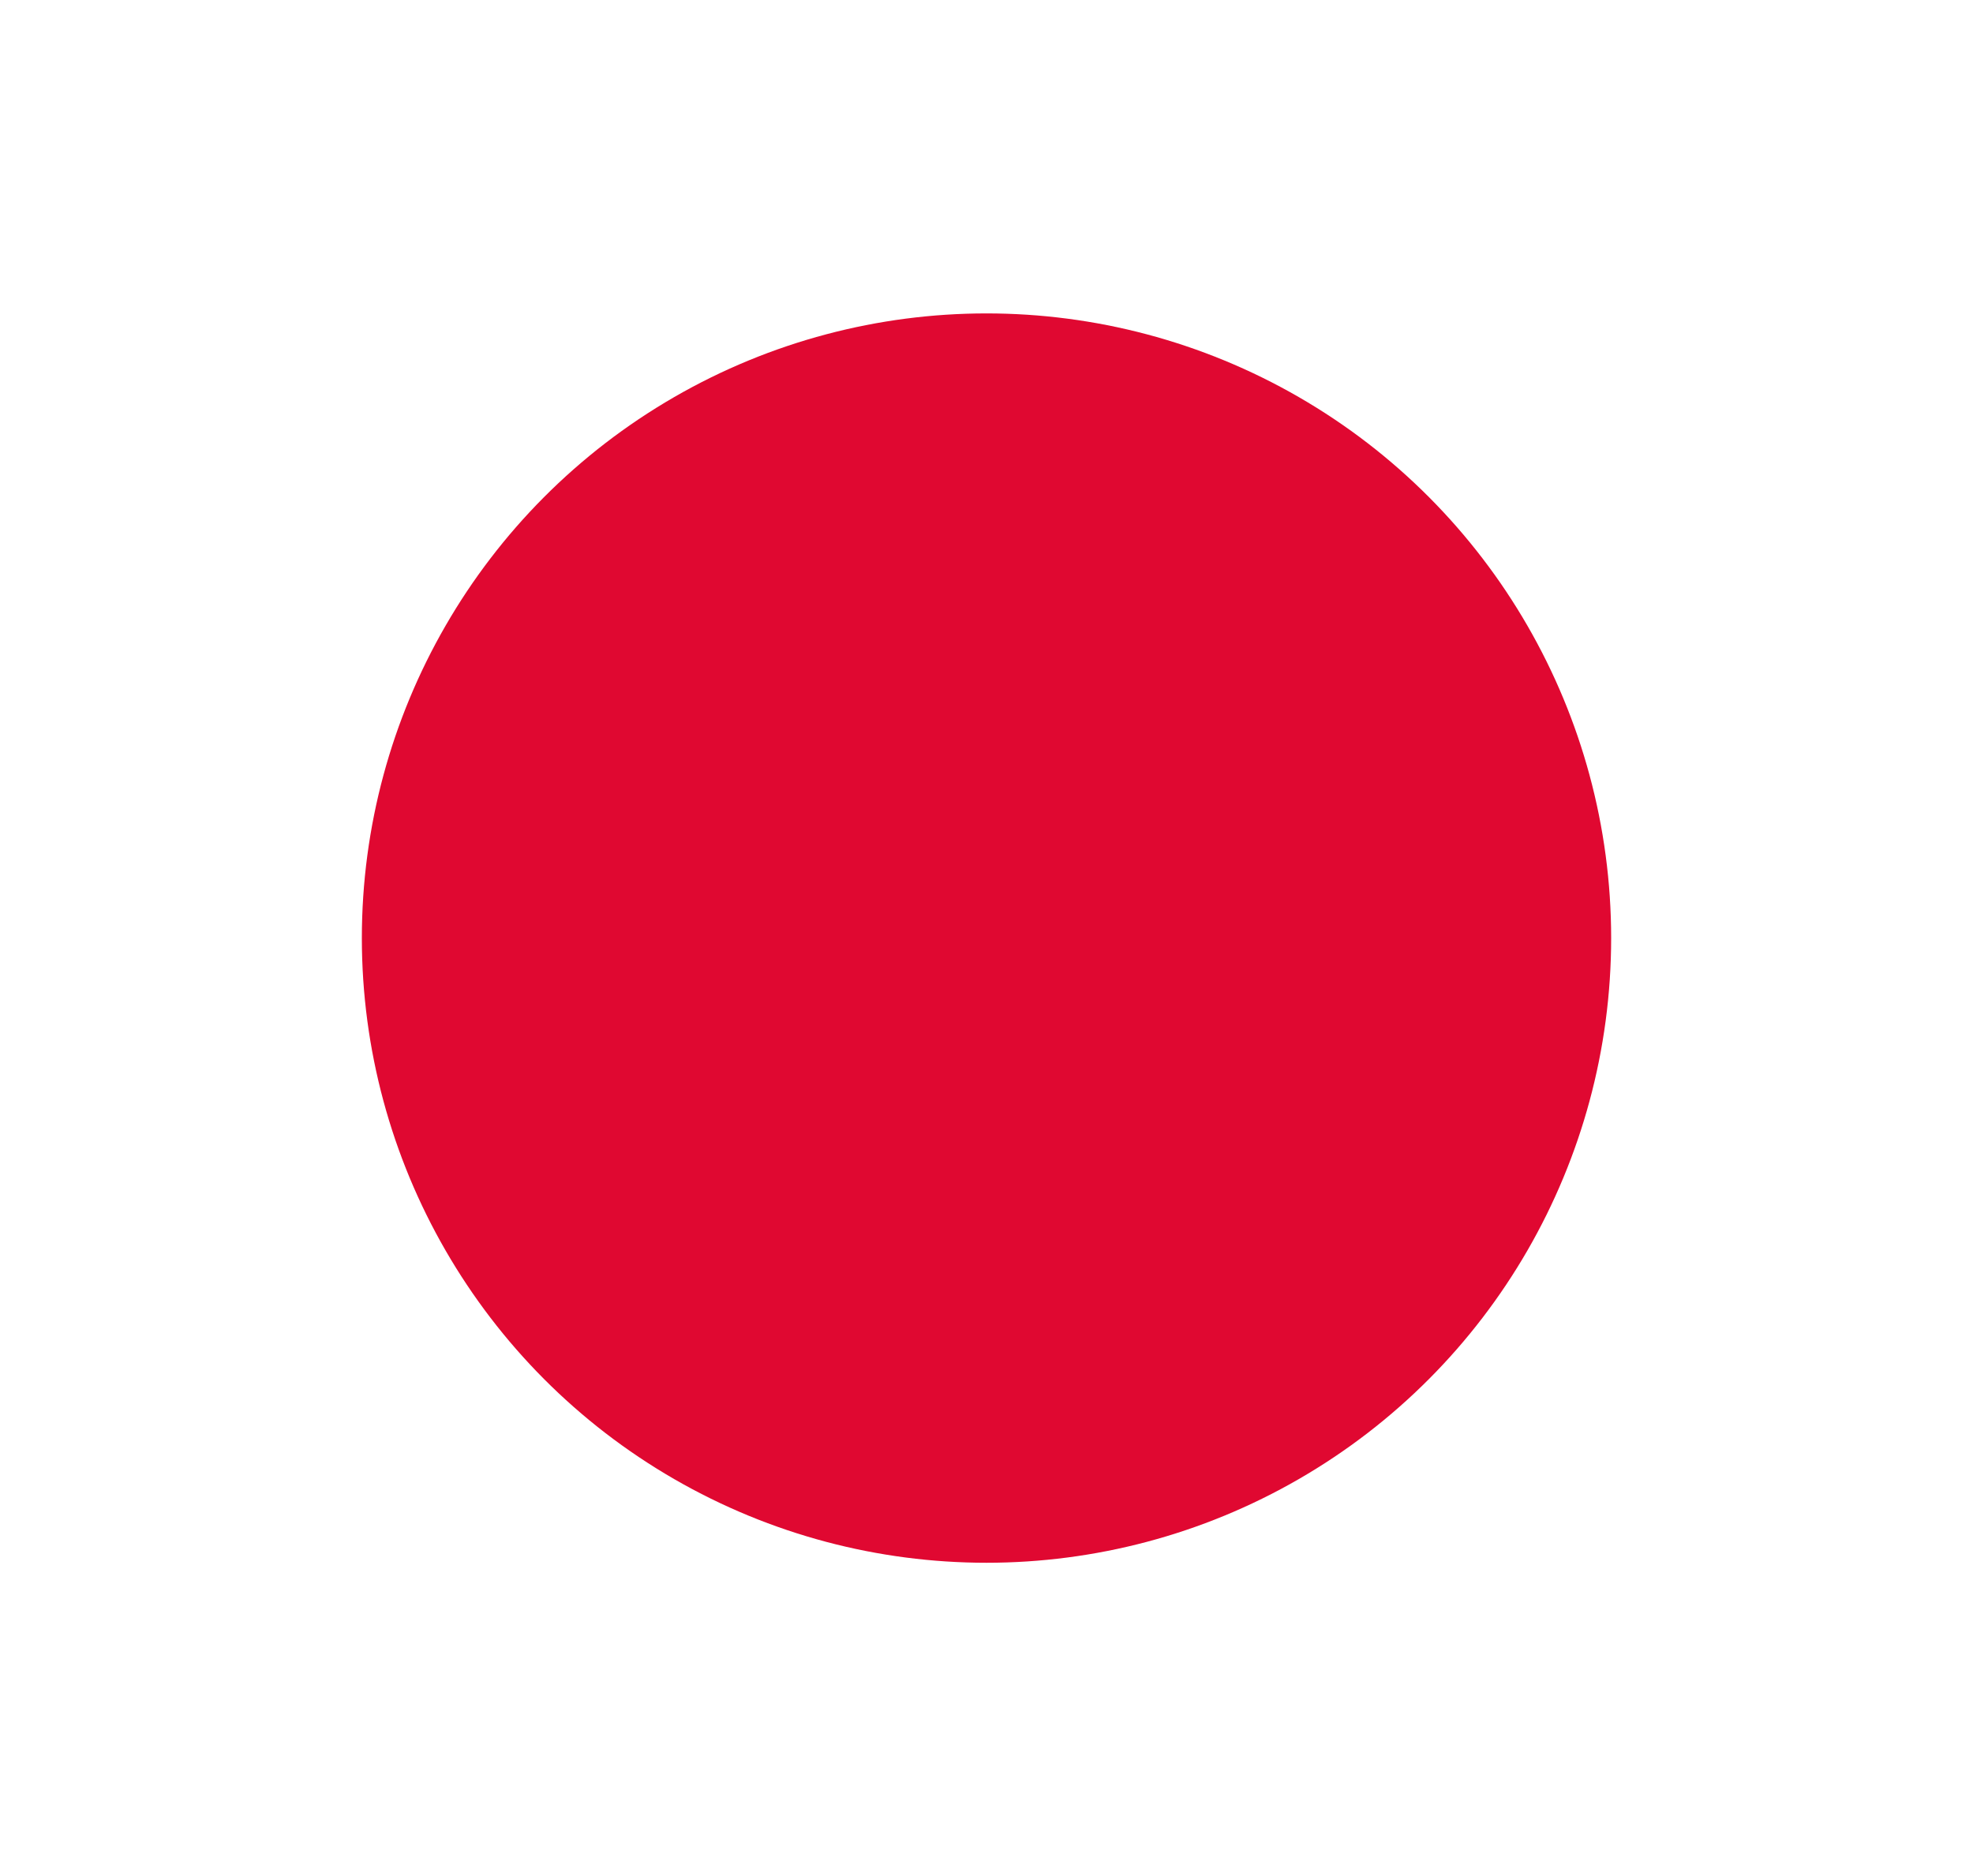 <?xml version="1.0" encoding="UTF-8" standalone="no"?>
<!-- Created with Inkscape (http://www.inkscape.org/) -->

<svg
   width="11.036mm"
   height="10.495mm"
   viewBox="0 0 11.036 10.495"
   version="1.1"
   id="svg4055"
   sodipodi:docname="2022-AT-02-triangle.svg"
   inkscape:version="1.1.1 (3bf5ae0d25, 2021-09-20)"
   xmlns:inkscape="http://www.inkscape.org/namespaces/inkscape"
   xmlns:sodipodi="http://sodipodi.sourceforge.net/DTD/sodipodi-0.dtd"
   xmlns="http://www.w3.org/2000/svg"
   xmlns:svg="http://www.w3.org/2000/svg">
  <sodipodi:namedview
     id="namedview4057"
     pagecolor="#ffffff"
     bordercolor="#666666"
     borderopacity="1.0"
     inkscape:pageshadow="2"
     inkscape:pageopacity="0.0"
     inkscape:pagecheckerboard="0"
     inkscape:document-units="mm"
     showgrid="false"
     inkscape:zoom="2.6547419"
     inkscape:cx="63.094647"
     inkscape:cy="124.49421"
     inkscape:window-width="1680"
     inkscape:window-height="1027"
     inkscape:window-x="1912"
     inkscape:window-y="-8"
     inkscape:window-maximized="1"
     inkscape:current-layer="layer1" />
  <defs
     id="defs4052" />
  <g
     inkscape:label="Ebene 1"
     inkscape:groupmode="layer"
     id="layer1"
     transform="translate(-90.893,-30.992)">
    <circle
       cx="96.411"
       cy="36.239"
       r="3.494"
       id="circle1516"
       style="fill:#e00831;stroke-width:0.265" />
  </g>
</svg>
